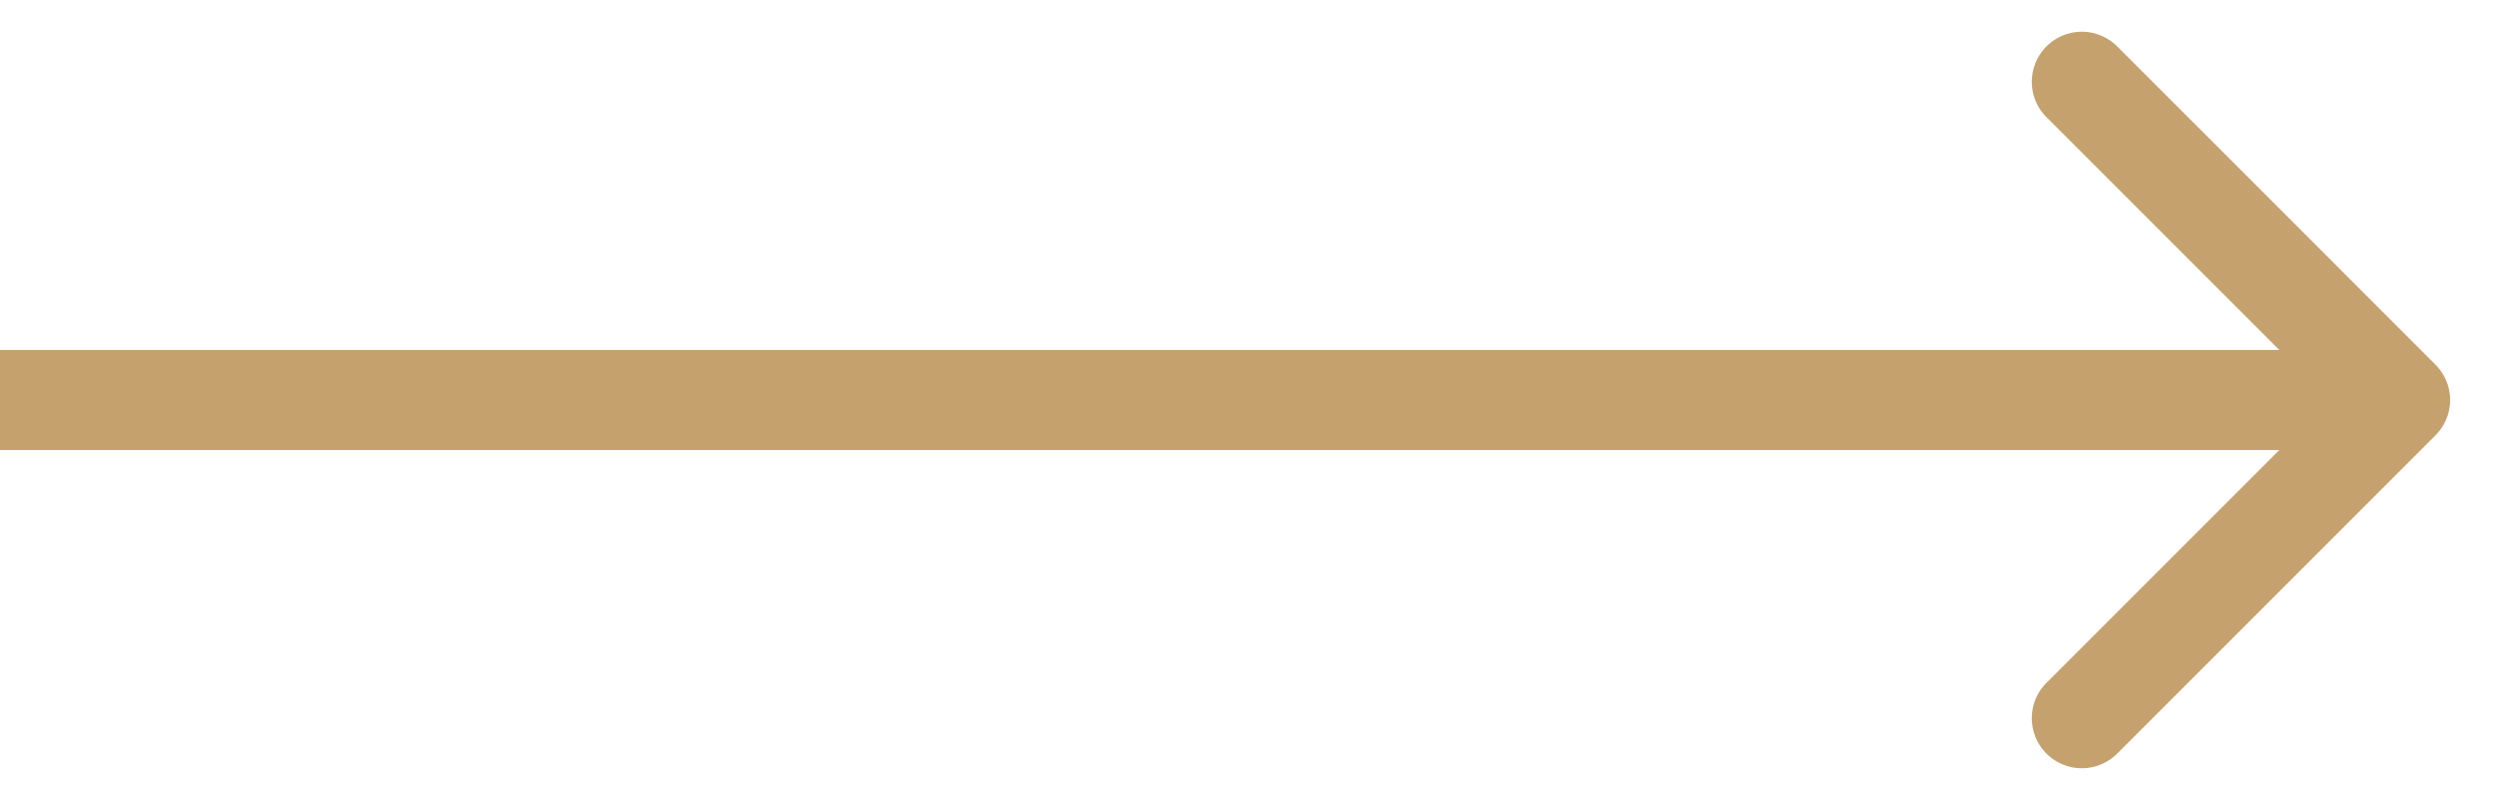 <svg width="25" height="8" fill="none" xmlns="http://www.w3.org/2000/svg"><path d="M24.354 4.354a.5.5 0 0 0 0-.708L21.172.464a.5.5 0 1 0-.707.708L23.293 4l-2.828 2.828a.5.5 0 1 0 .707.708l3.182-3.182zM0 4.5h24v-1H0v1z" fill="#C5A26D"/></svg>